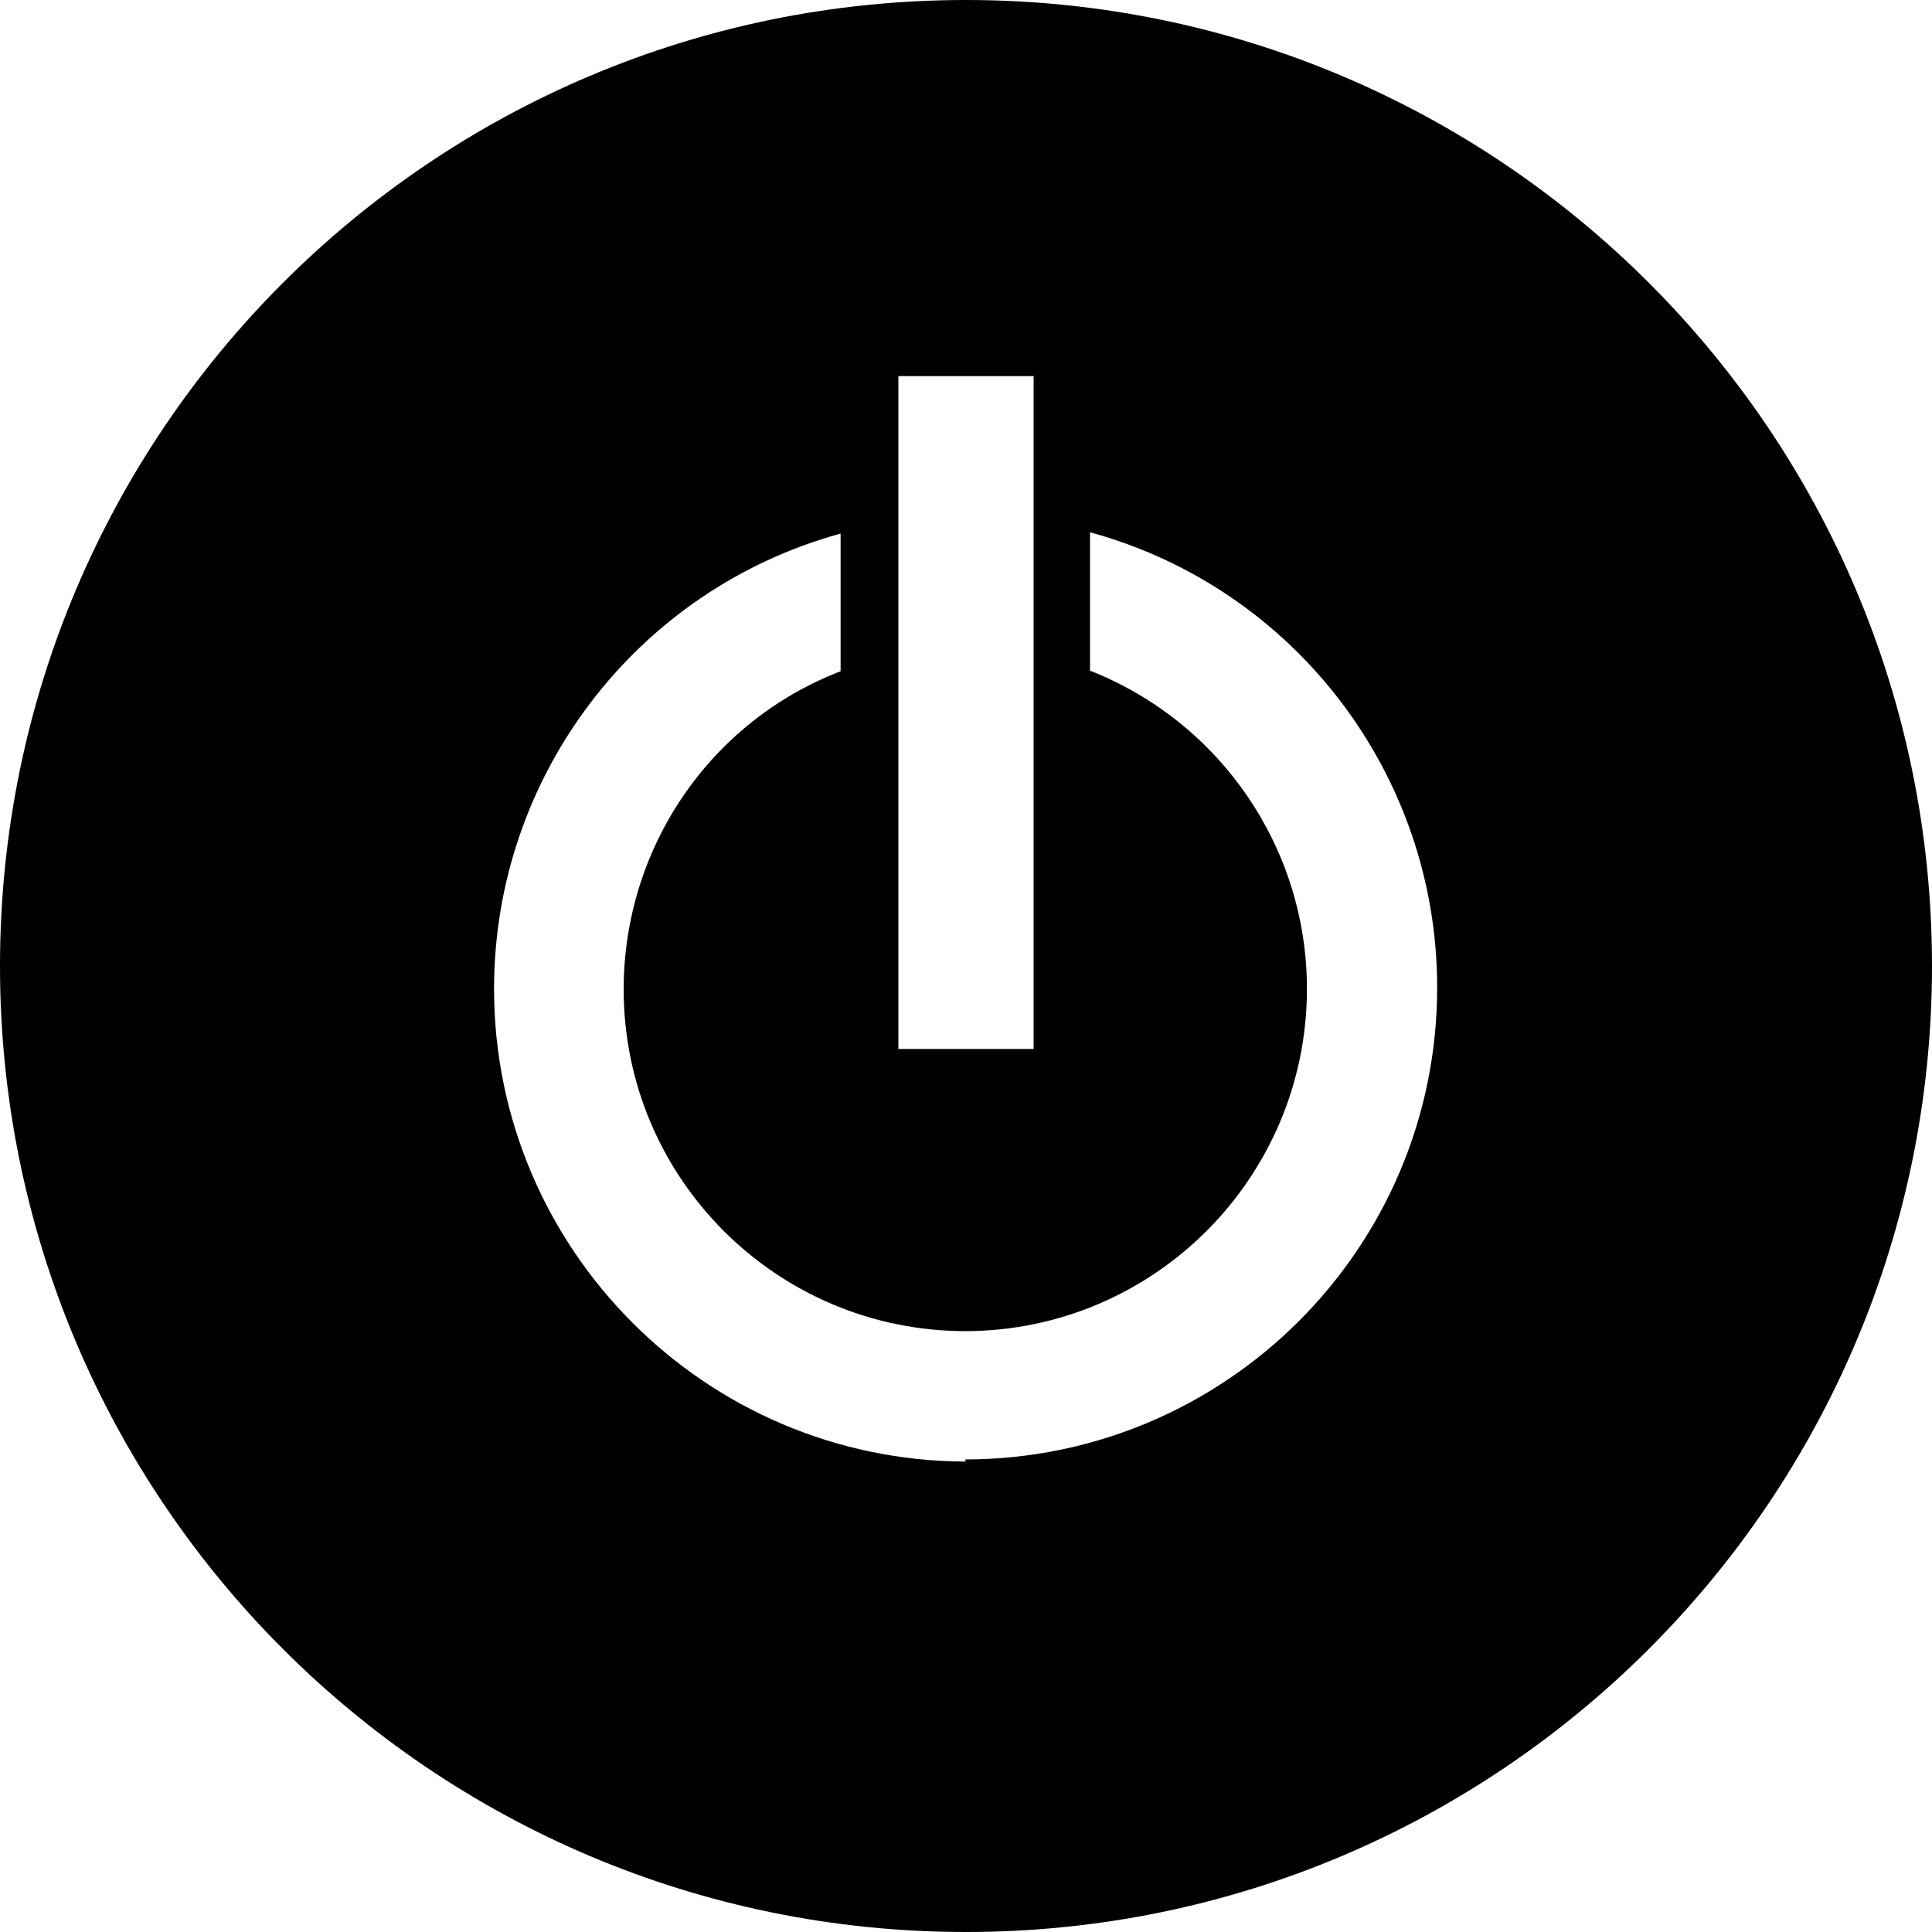 <svg viewBox="0 0 32 32" xmlns="http://www.w3.org/2000/svg"><path d="M16 0C7.161 0 0 7.161 0 16c0 8.83 7.161 16 16 16 8.83 0 16-7.17 16-16 0-8.84-7.17-16-16-16Zm-1.12 6.229h2.24v11.145h-2.24ZM16 24.208c-4.317-.01-7.817-3.52-7.817-7.83 0-3.516 2.35-6.61 5.74-7.54v2.28c-2.18.84-3.593 2.94-3.593 5.27 0 3.12 2.53 5.66 5.667 5.66 3.125-.01 5.65-2.55 5.65-5.67 0-2.33-1.43-4.417-3.593-5.27V8.816c3.401.93 5.75 4.025 5.75 7.54 0 4.323-3.51 7.817-7.823 7.817Z"/></svg>